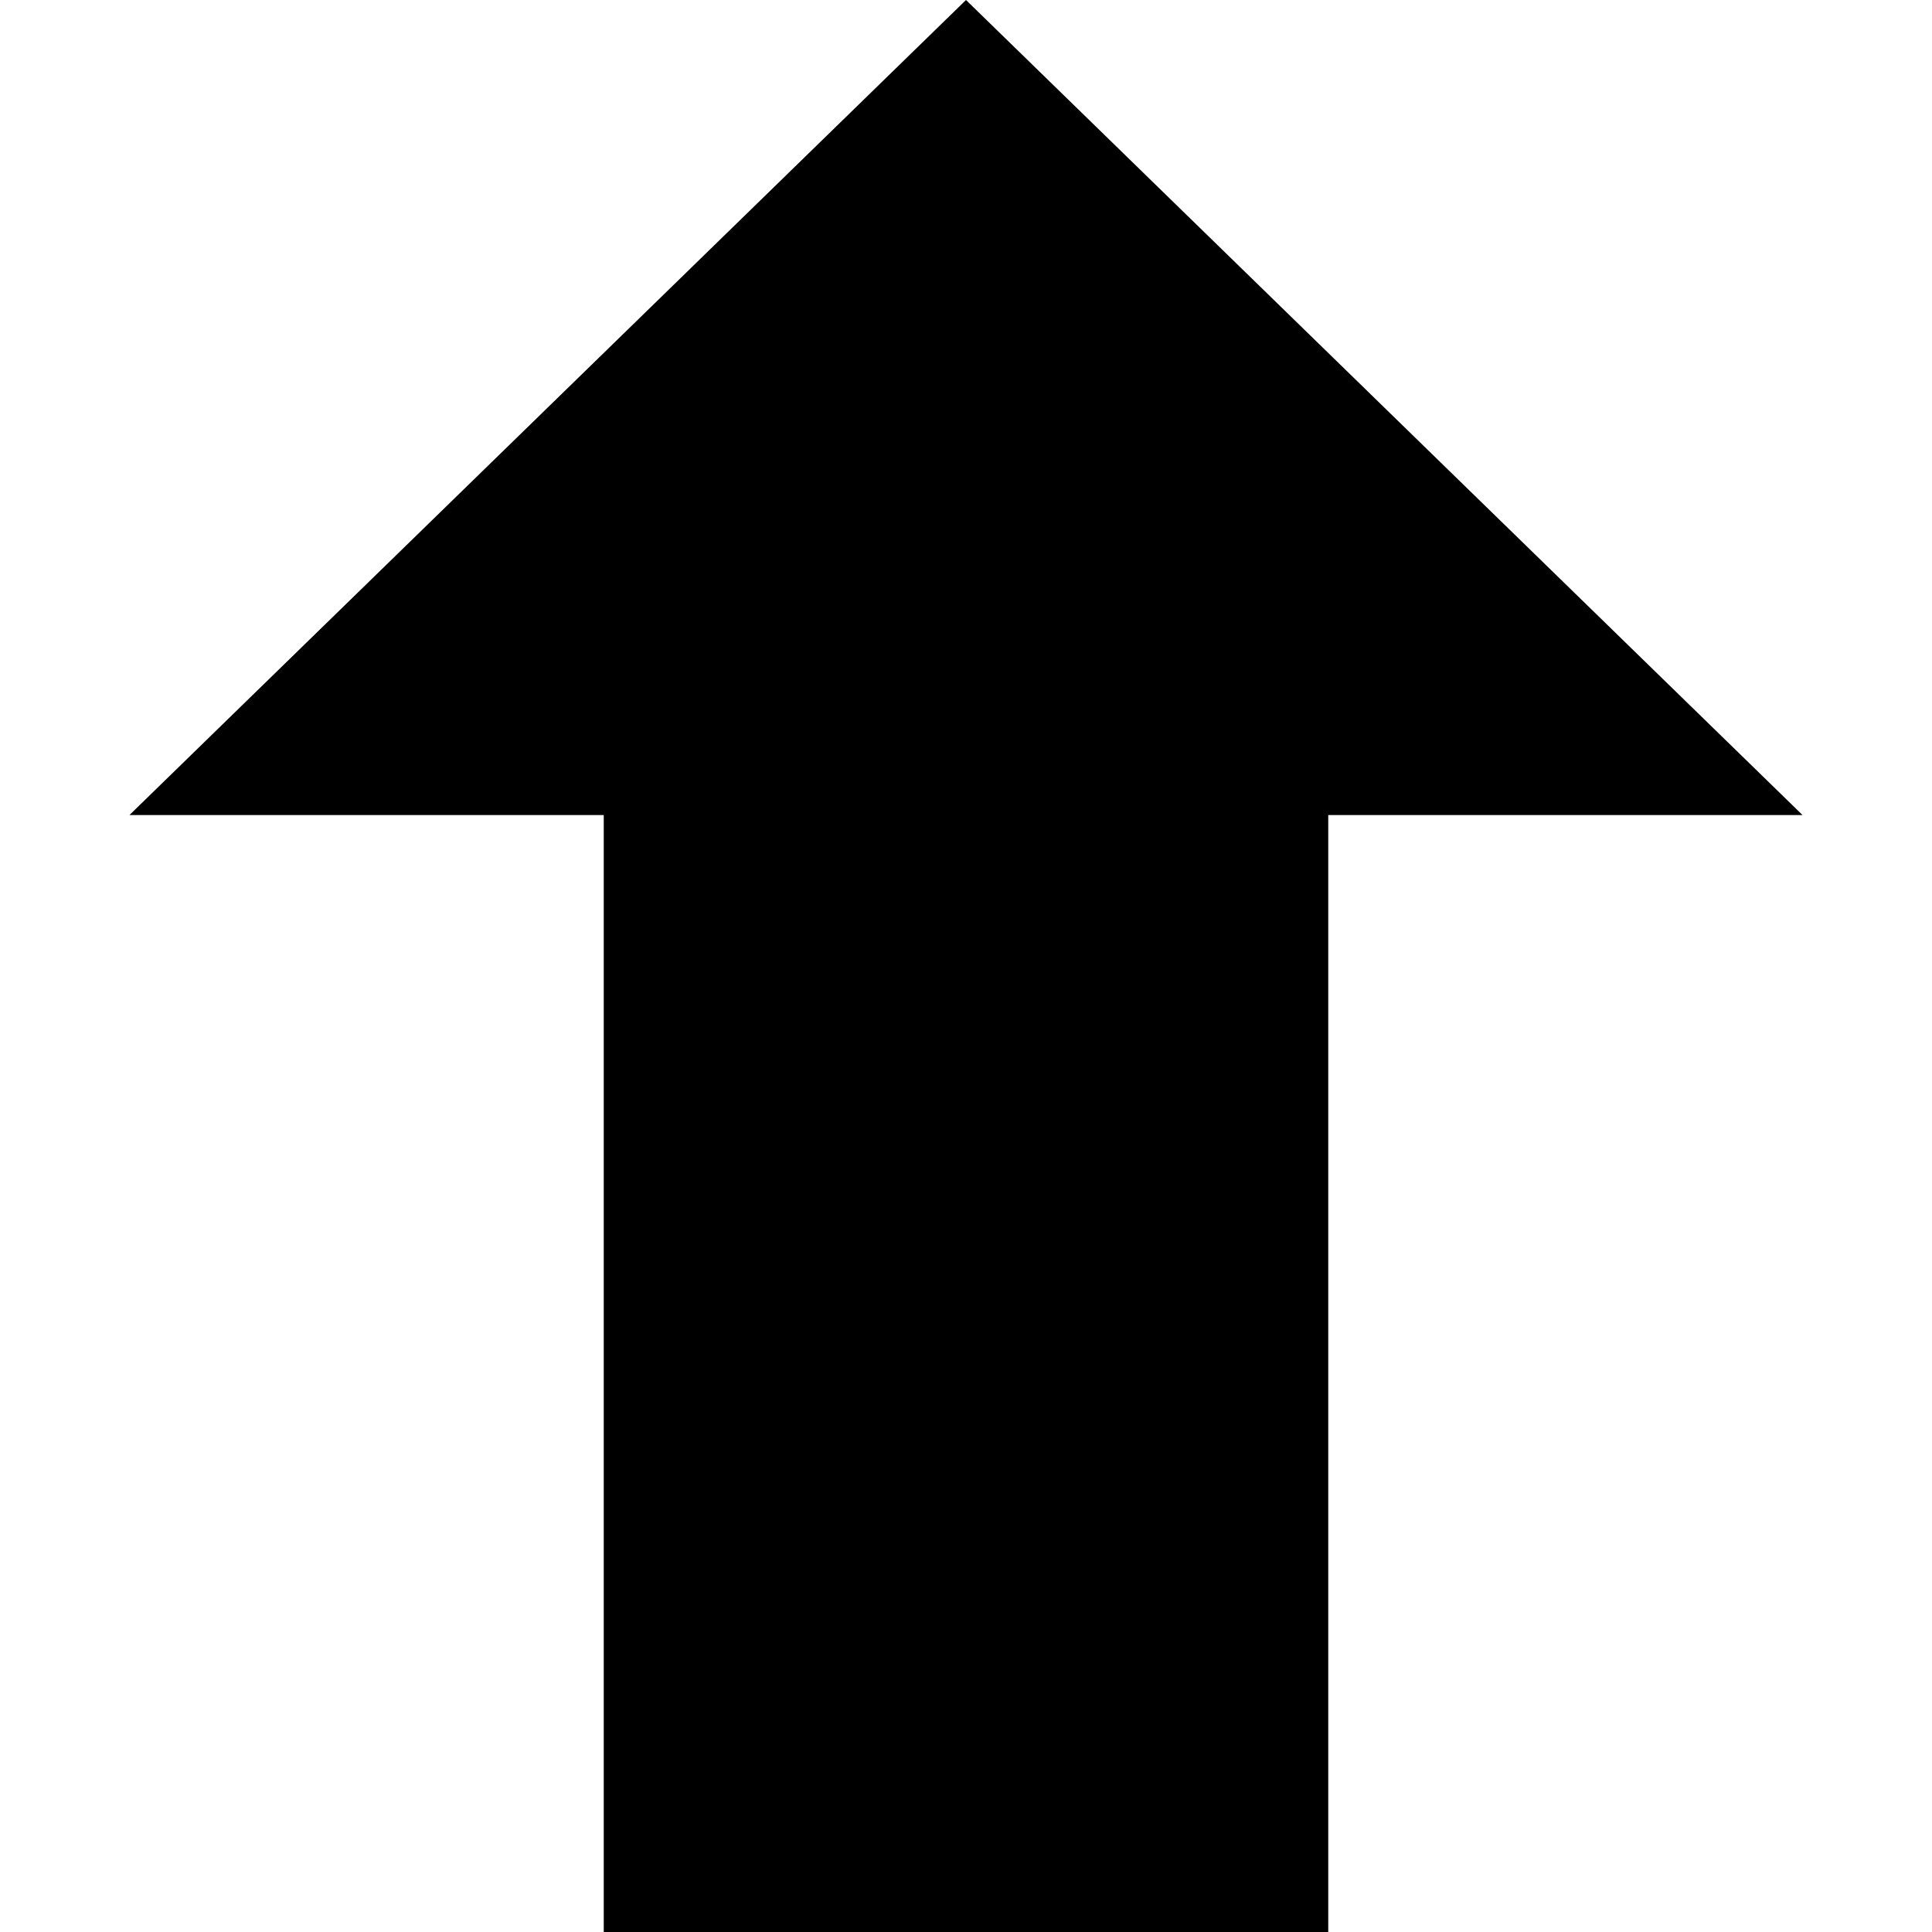 <svg width="32" height="32" viewBox="0 0 32 32" fill="none" xmlns="http://www.w3.org/2000/svg">
<rect x="10" y="12" width="12" height="20" fill="black"/>
<path d="M16 0L29.856 13.5H2.144L16 0Z" fill="black"/>
</svg>
